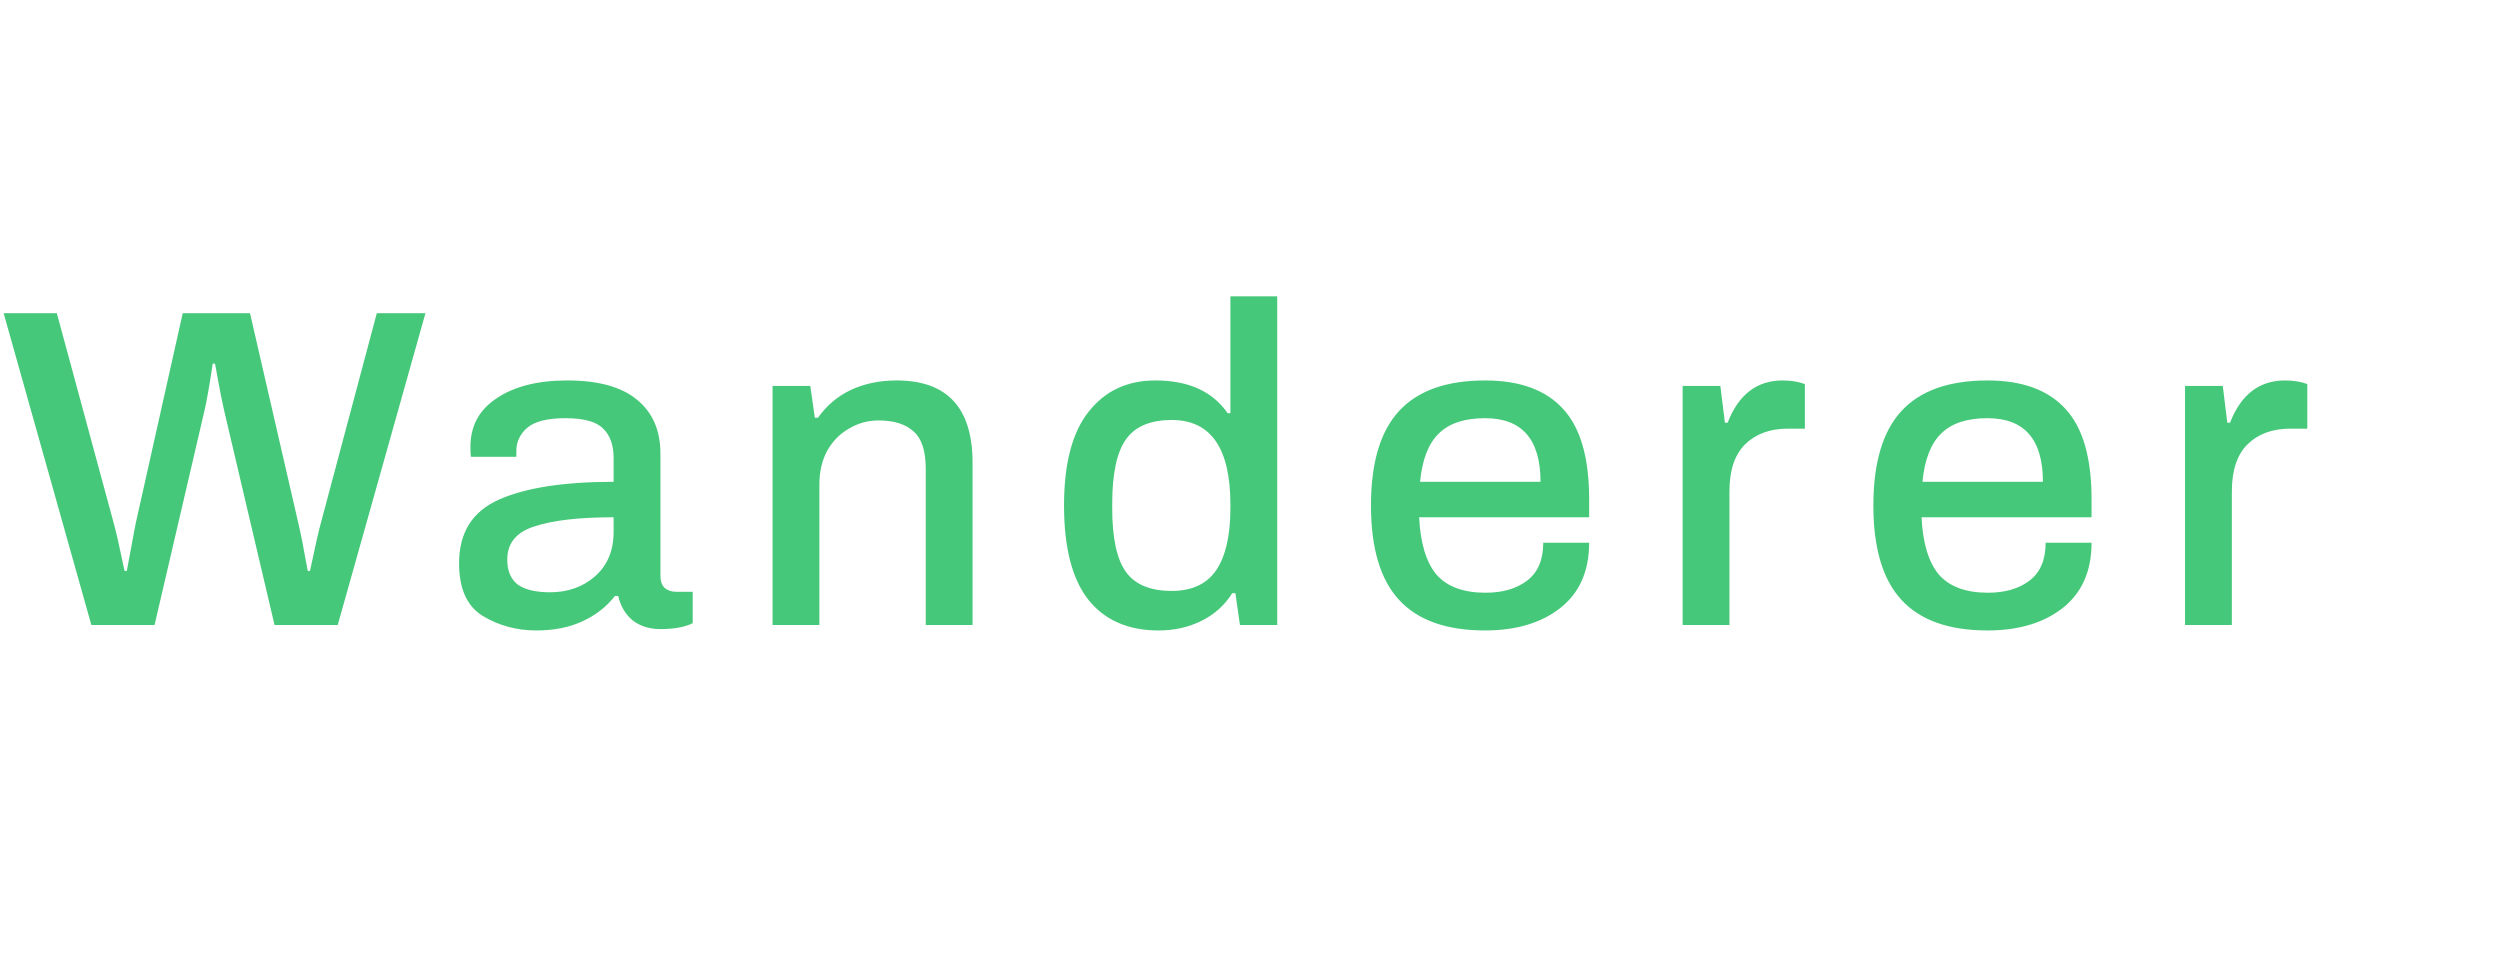 <svg width="132" height="51" viewBox="0 0 132 51" fill="none" xmlns="http://www.w3.org/2000/svg">
<path d="M0.192 16.536H3L6.024 27.696C6.136 28.096 6.32 28.912 6.576 30.144H6.696L7.152 27.696L9.648 16.536H13.2L15.768 27.696C15.88 28.16 16.04 28.976 16.248 30.144H16.368C16.624 28.928 16.808 28.112 16.92 27.696L19.896 16.536H22.464L17.832 33H14.496L11.856 21.768C11.712 21.144 11.544 20.288 11.352 19.2H11.232C11.056 20.384 10.904 21.24 10.776 21.768L8.16 33H4.824L0.192 16.536ZM28.319 33.288C27.279 33.288 26.335 33.032 25.487 32.52C24.655 32.008 24.239 31.08 24.239 29.736C24.239 28.12 24.943 27 26.351 26.376C27.759 25.752 29.775 25.44 32.399 25.44V24.192C32.399 23.504 32.215 22.984 31.847 22.632C31.495 22.264 30.831 22.08 29.855 22.08C28.911 22.08 28.239 22.248 27.839 22.584C27.455 22.92 27.263 23.328 27.263 23.808V24.12H24.863C24.847 24.024 24.839 23.848 24.839 23.592C24.839 22.488 25.303 21.632 26.231 21.024C27.159 20.4 28.399 20.088 29.951 20.088C31.583 20.088 32.807 20.424 33.623 21.096C34.455 21.768 34.871 22.72 34.871 23.952V30.408C34.871 30.696 34.951 30.912 35.111 31.056C35.271 31.184 35.471 31.248 35.711 31.248H36.575V32.904C36.159 33.112 35.591 33.216 34.871 33.216C34.295 33.216 33.807 33.064 33.407 32.76C33.023 32.44 32.767 32.008 32.639 31.464H32.471C32.023 32.04 31.447 32.488 30.743 32.808C30.055 33.128 29.247 33.288 28.319 33.288ZM29.039 31.272C29.983 31.272 30.775 30.992 31.415 30.432C32.071 29.856 32.399 29.072 32.399 28.08V27.312C30.575 27.312 29.183 27.472 28.223 27.792C27.263 28.096 26.783 28.68 26.783 29.544C26.783 30.136 26.967 30.576 27.335 30.864C27.719 31.136 28.287 31.272 29.039 31.272ZM40.791 20.376H42.783L43.023 22.056H43.191C43.639 21.416 44.215 20.928 44.919 20.592C45.639 20.256 46.447 20.088 47.343 20.088C50.015 20.088 51.351 21.536 51.351 24.432V33H48.879V24.744C48.879 23.8 48.663 23.144 48.231 22.776C47.815 22.392 47.199 22.2 46.383 22.2C45.823 22.2 45.303 22.344 44.823 22.632C44.343 22.904 43.959 23.296 43.671 23.808C43.399 24.32 43.263 24.912 43.263 25.584V33H40.791V20.376ZM61.173 33.288C59.573 33.288 58.341 32.752 57.477 31.68C56.613 30.592 56.181 28.928 56.181 26.688C56.181 24.48 56.613 22.832 57.477 21.744C58.341 20.64 59.517 20.088 61.005 20.088C62.749 20.088 64.021 20.664 64.821 21.816H64.965V15.648H67.437V33H65.469L65.229 31.32H65.061C64.661 31.96 64.117 32.448 63.429 32.784C62.757 33.12 62.005 33.288 61.173 33.288ZM61.869 31.2C62.941 31.2 63.725 30.832 64.221 30.096C64.717 29.36 64.965 28.272 64.965 26.832V26.64C64.965 23.664 63.933 22.176 61.869 22.176C60.733 22.176 59.925 22.52 59.445 23.208C58.965 23.88 58.725 25.016 58.725 26.616V26.832C58.725 28.4 58.965 29.52 59.445 30.192C59.925 30.864 60.733 31.2 61.869 31.2ZM78.411 33.288C76.379 33.288 74.867 32.752 73.875 31.68C72.883 30.608 72.387 28.944 72.387 26.688C72.387 24.432 72.883 22.768 73.875 21.696C74.867 20.624 76.379 20.088 78.411 20.088C80.251 20.088 81.627 20.592 82.539 21.6C83.451 22.592 83.907 24.176 83.907 26.352V27.312H74.931C74.995 28.672 75.299 29.68 75.843 30.336C76.403 30.976 77.267 31.296 78.435 31.296C79.347 31.296 80.083 31.08 80.643 30.648C81.203 30.216 81.483 29.552 81.483 28.656H83.907C83.907 30.16 83.395 31.312 82.371 32.112C81.363 32.896 80.043 33.288 78.411 33.288ZM81.339 25.44C81.339 23.2 80.363 22.08 78.411 22.08C77.323 22.08 76.507 22.352 75.963 22.896C75.419 23.424 75.091 24.272 74.979 25.44H81.339ZM88.843 20.376H90.835L91.075 22.32H91.219C91.795 20.832 92.763 20.088 94.123 20.088C94.571 20.088 94.963 20.152 95.299 20.28V22.632H94.411C93.467 22.632 92.715 22.904 92.155 23.448C91.595 23.992 91.315 24.824 91.315 25.944V33H88.843V20.376ZM104.938 33.288C102.906 33.288 101.394 32.752 100.402 31.68C99.41 30.608 98.914 28.944 98.914 26.688C98.914 24.432 99.41 22.768 100.402 21.696C101.394 20.624 102.906 20.088 104.938 20.088C106.778 20.088 108.154 20.592 109.066 21.6C109.978 22.592 110.434 24.176 110.434 26.352V27.312H101.458C101.522 28.672 101.826 29.68 102.37 30.336C102.93 30.976 103.794 31.296 104.962 31.296C105.874 31.296 106.61 31.08 107.17 30.648C107.73 30.216 108.01 29.552 108.01 28.656H110.434C110.434 30.16 109.922 31.312 108.898 32.112C107.89 32.896 106.57 33.288 104.938 33.288ZM107.866 25.44C107.866 23.2 106.89 22.08 104.938 22.08C103.85 22.08 103.034 22.352 102.49 22.896C101.946 23.424 101.618 24.272 101.506 25.44H107.866ZM115.37 20.376H117.362L117.602 22.32H117.746C118.322 20.832 119.29 20.088 120.65 20.088C121.098 20.088 121.49 20.152 121.826 20.28V22.632H120.938C119.994 22.632 119.242 22.904 118.682 23.448C118.122 23.992 117.842 24.824 117.842 25.944V33H115.37V20.376Z" fill="#45C879"/>
</svg>

